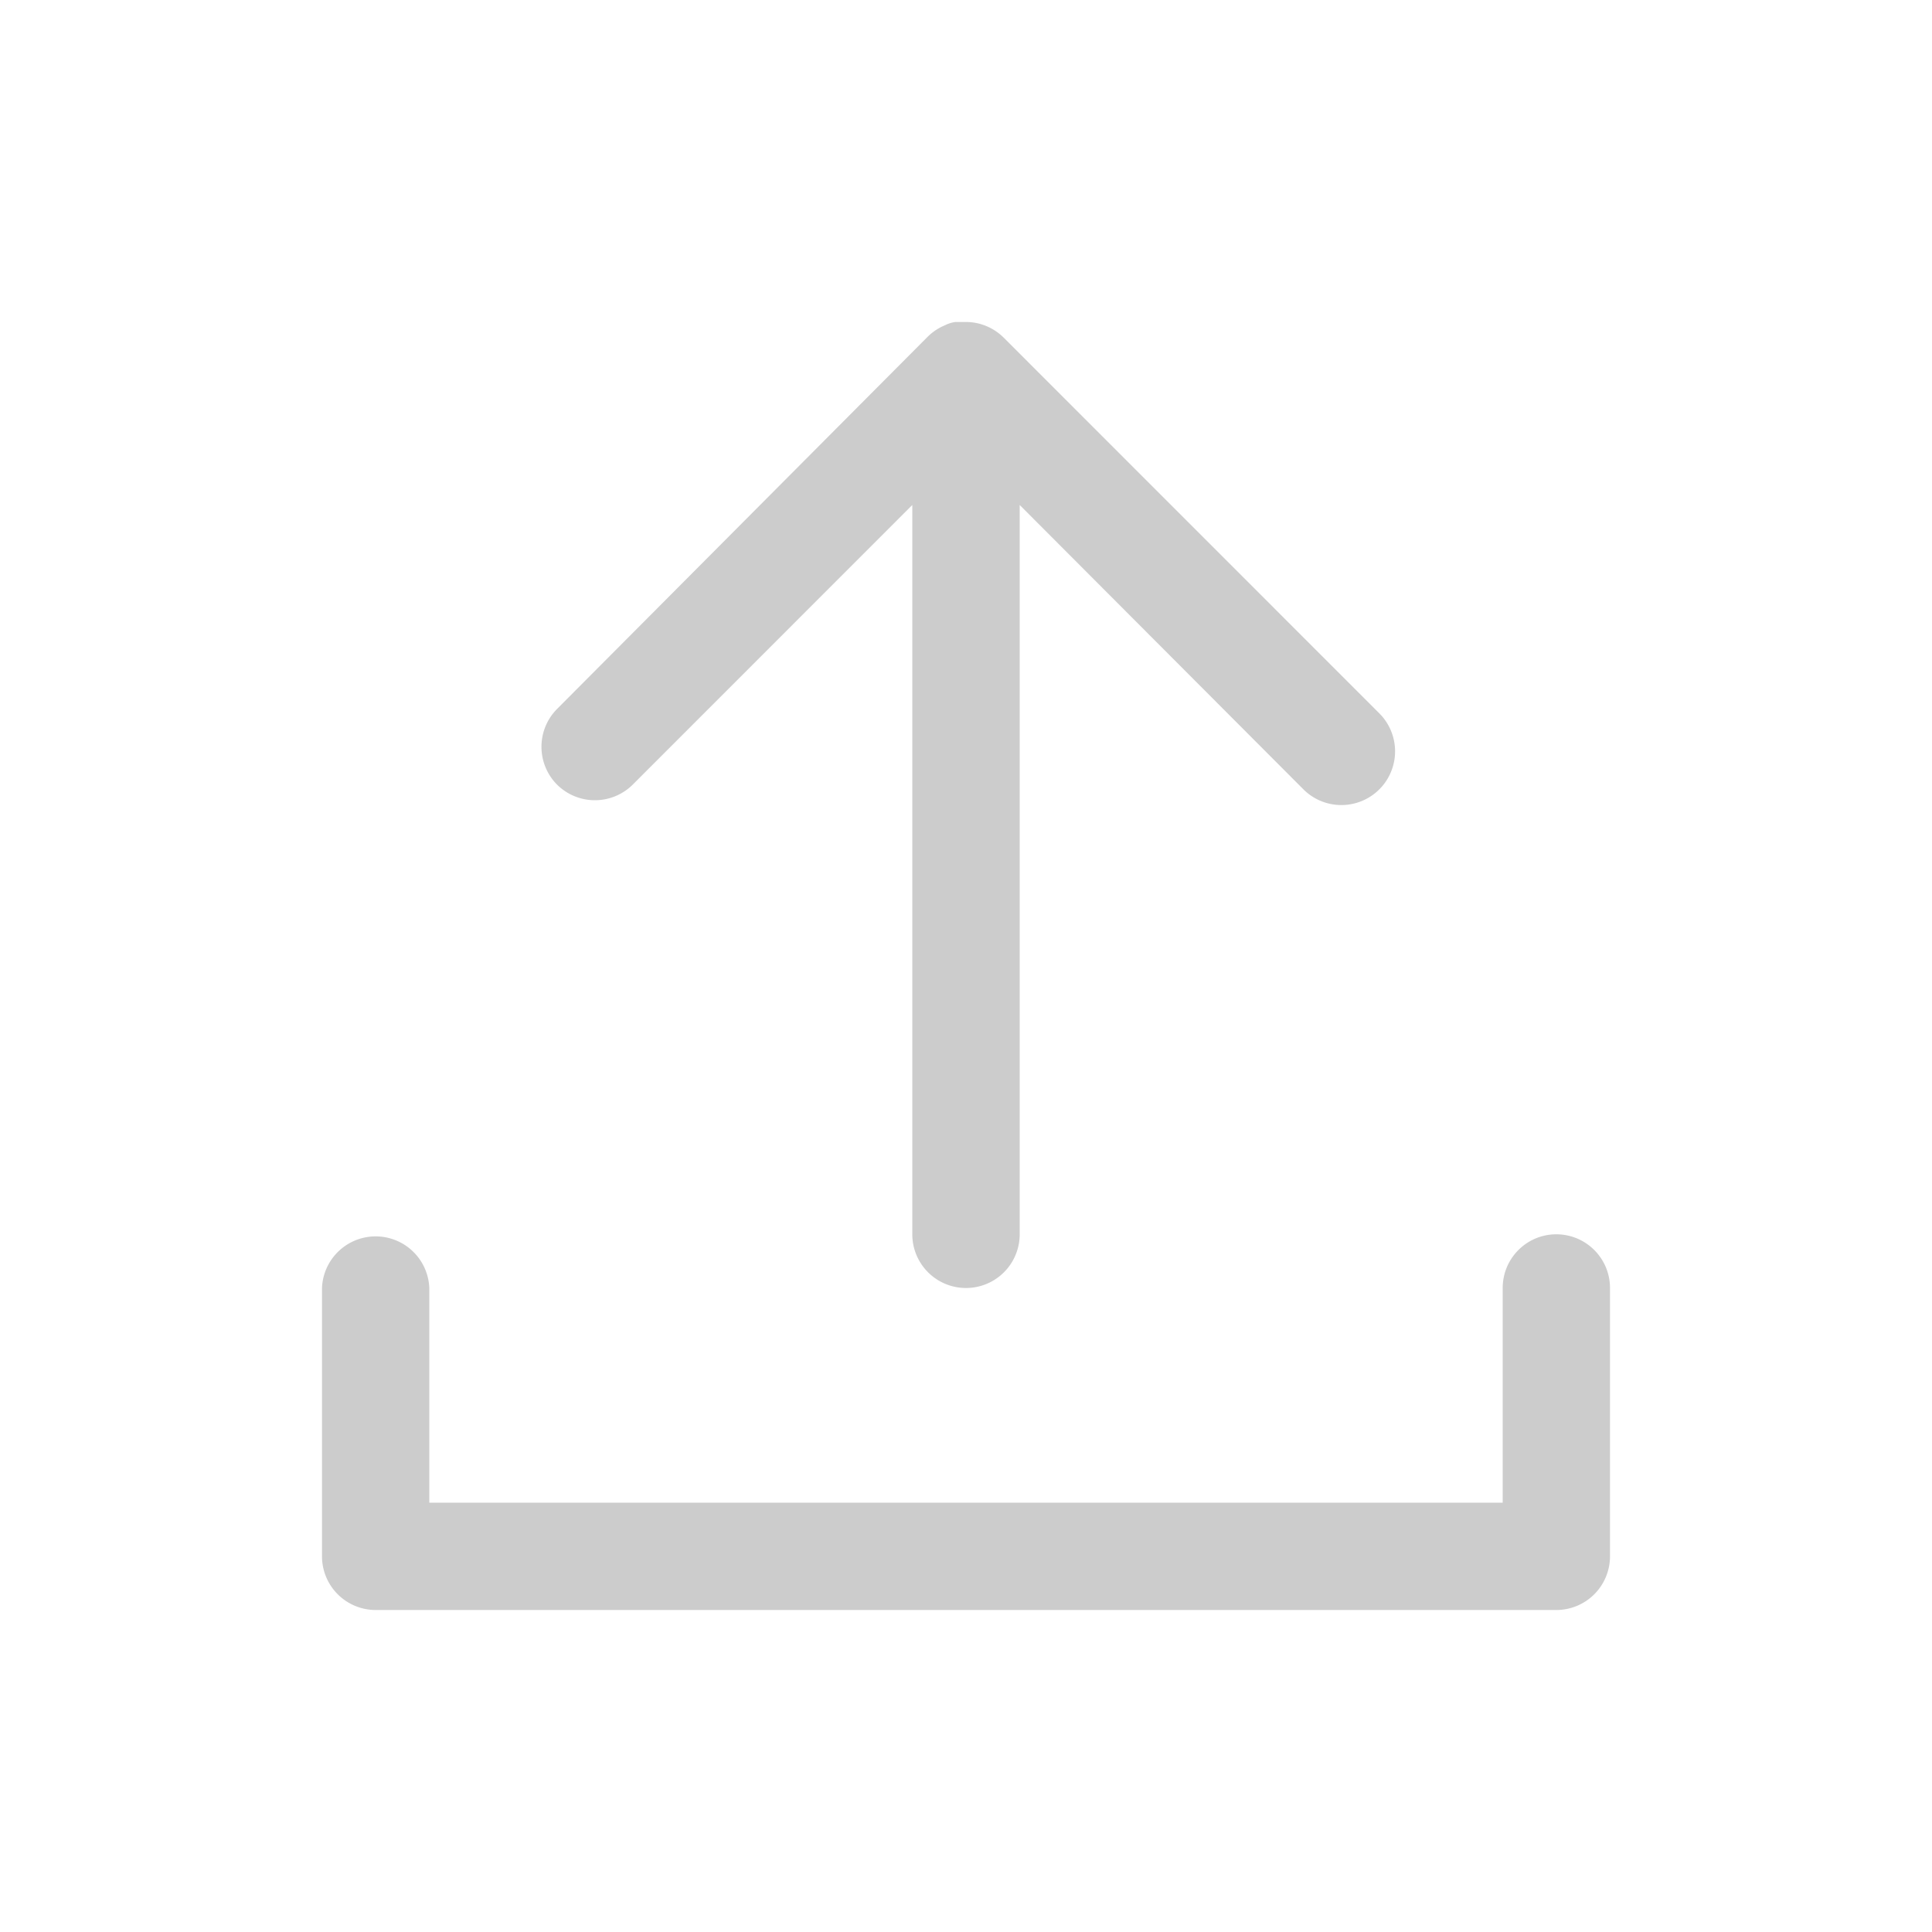 <svg xmlns="http://www.w3.org/2000/svg" width="24" height="24" viewBox="0 0 24 24">
    <path fill="#CCC" fill-rule="evenodd" d="M7.86 9.747a.667.667 0 0 1-.94 0 .667.667 0 0 1 0-.94l4.607-4.627a.667.667 0 0 1 .213-.14.4.4 0 0 1 .127-.04H12c.175 0 .342.07.467.193l4.666 4.667a.667.667 0 1 1-.94.947l-3.526-3.534v9.06a.667.667 0 0 1-1.334 0v-9.06L7.86 9.747zm11.473 5.586c.369 0 .667.299.667.667v3.333a.667.667 0 0 1-.667.667H4.667A.667.667 0 0 1 4 19.333V16a.667.667 0 0 1 1.333 0v2.667h13.334V16c0-.368.298-.667.666-.667z"/>
</svg>
